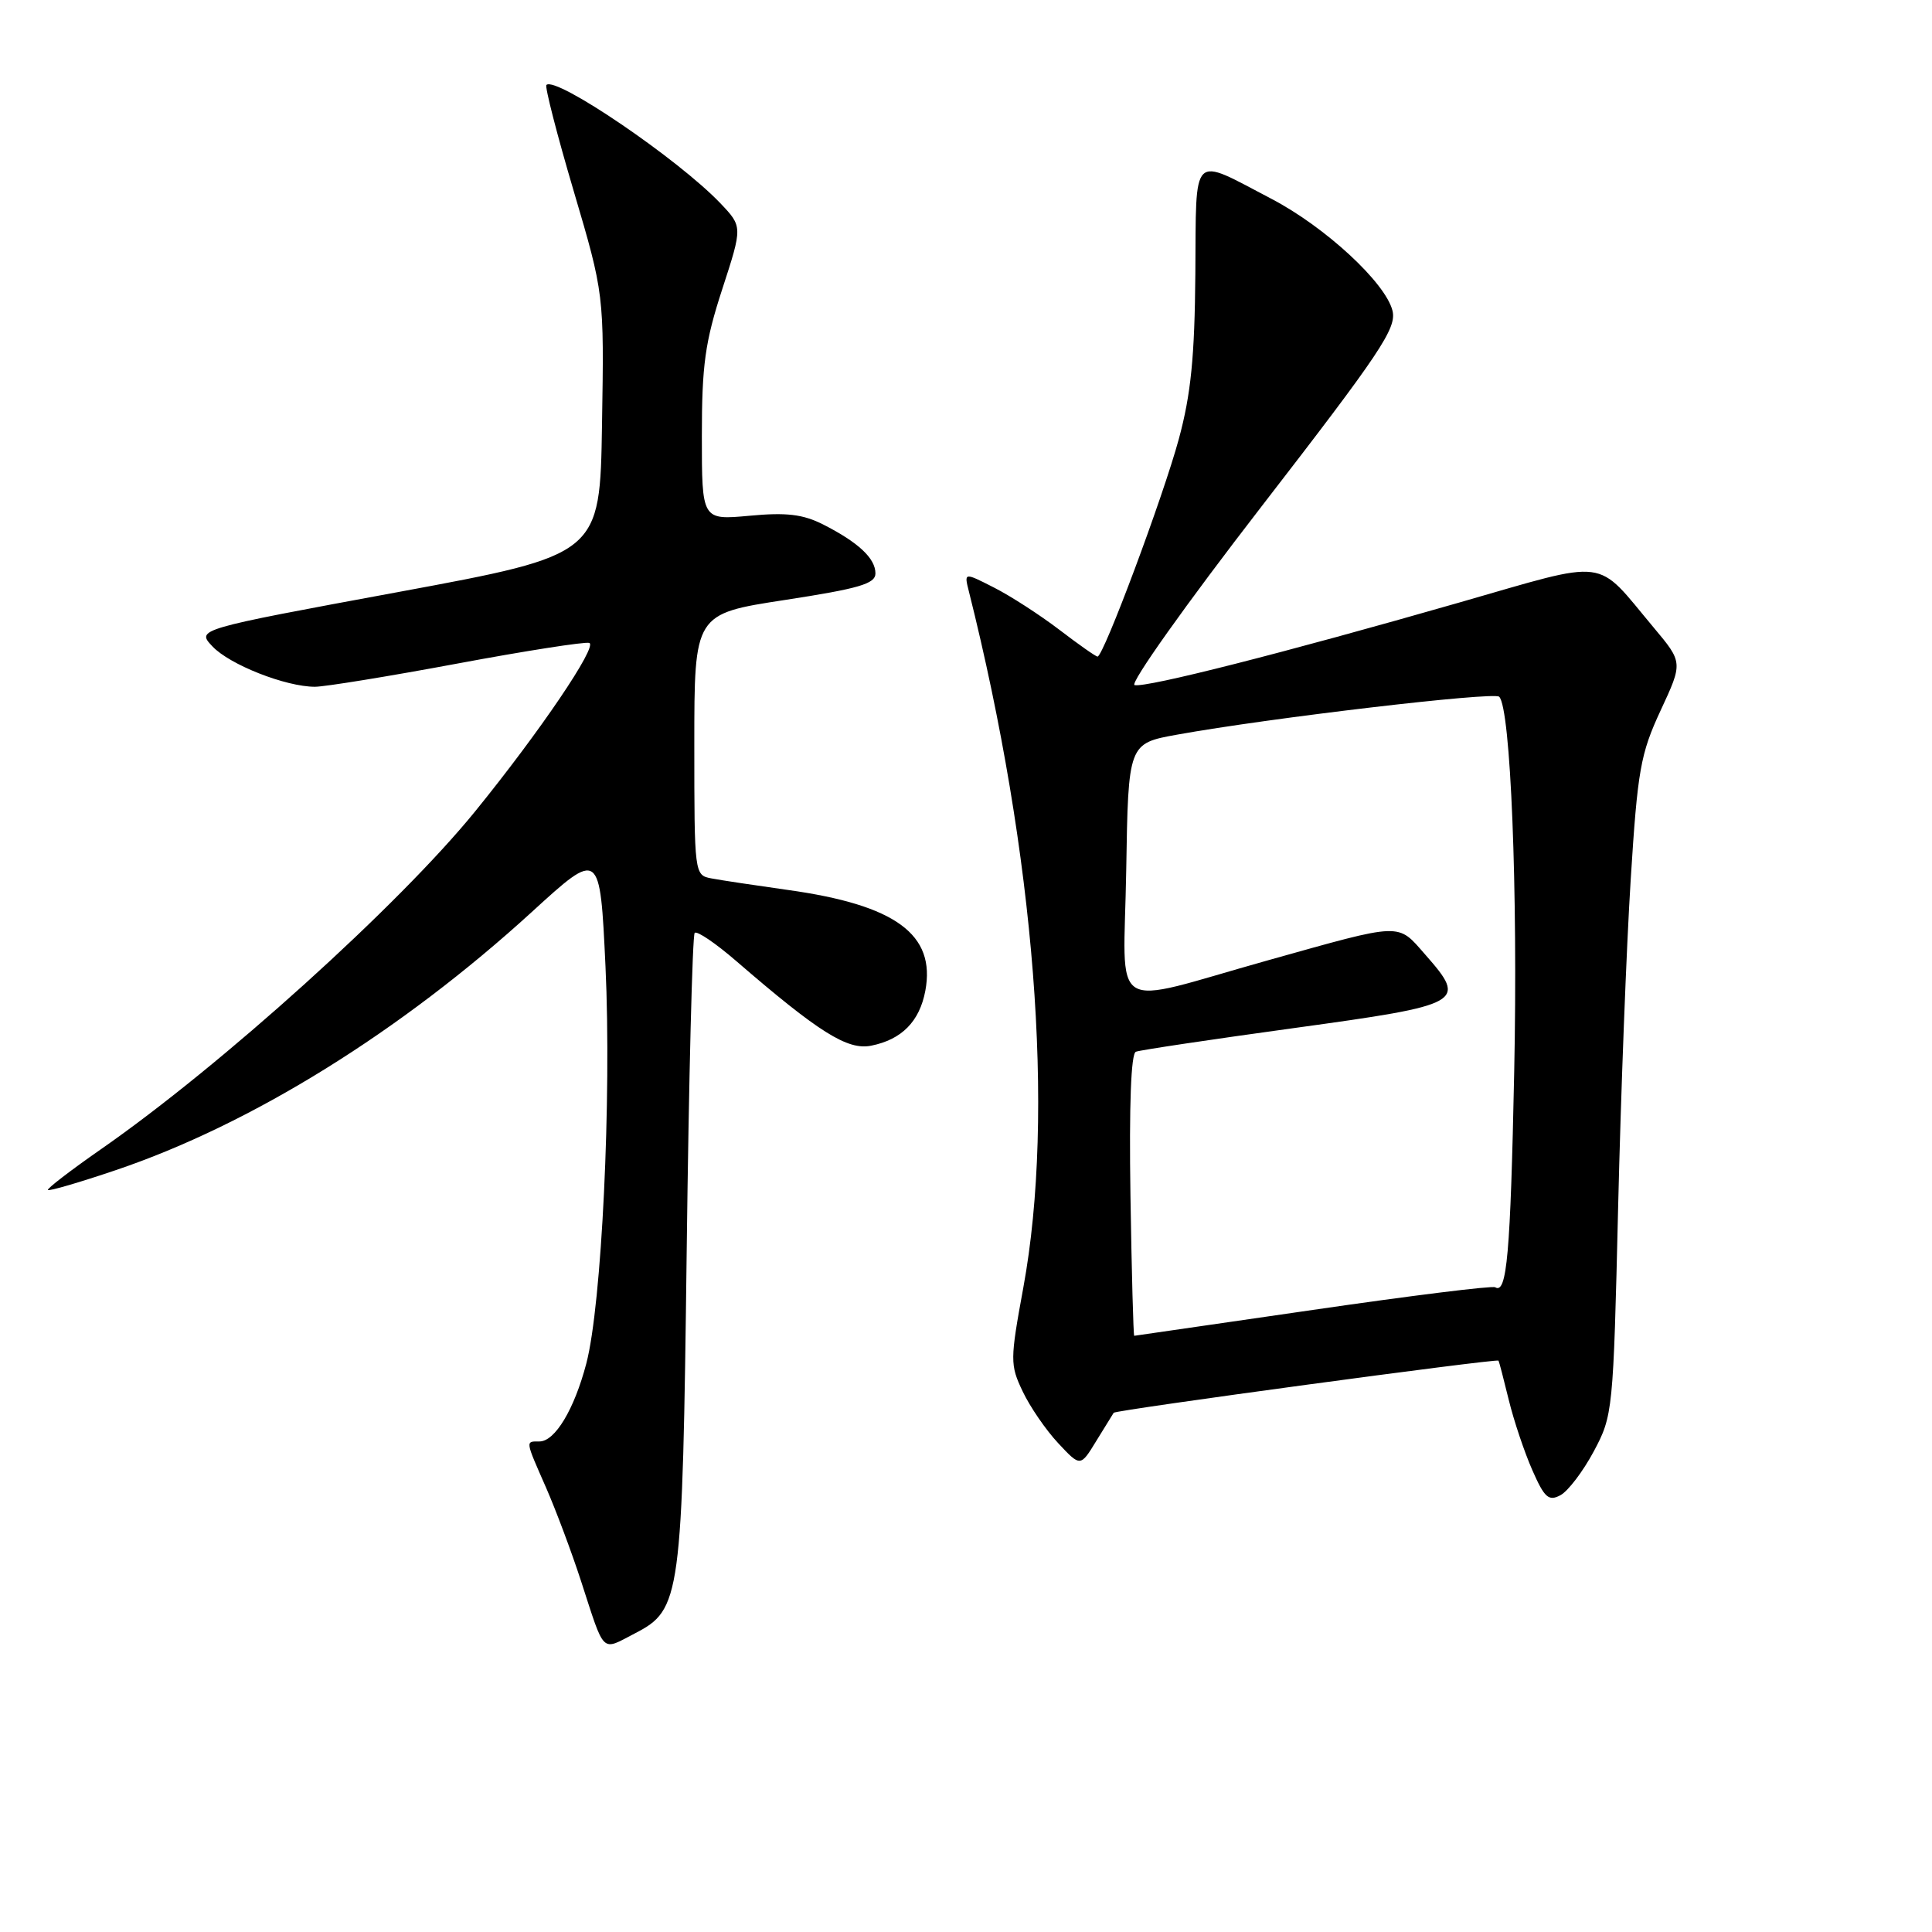 <?xml version="1.0" encoding="UTF-8" standalone="no"?>
<!DOCTYPE svg PUBLIC "-//W3C//DTD SVG 1.1//EN" "http://www.w3.org/Graphics/SVG/1.1/DTD/svg11.dtd" >
<svg xmlns="http://www.w3.org/2000/svg" xmlns:xlink="http://www.w3.org/1999/xlink" version="1.1" viewBox="0 0 256 256">
 <g >
 <path fill="currentColor"
d=" M 84.13 216.43 C 90.22 213.28 90.42 211.84 90.99 165.83 C 91.27 142.91 91.75 123.92 92.05 123.61 C 92.36 123.31 94.83 124.99 97.55 127.34 C 108.49 136.79 112.30 139.19 115.43 138.56 C 119.48 137.75 121.84 135.36 122.61 131.29 C 124.01 123.81 118.67 119.91 104.37 117.92 C 100.04 117.31 95.49 116.63 94.25 116.39 C 92.02 115.97 92.00 115.81 92.00 98.65 C 92.00 81.34 92.00 81.34 104.00 79.50 C 113.82 77.99 116.00 77.36 116.00 75.98 C 116.00 73.98 113.74 71.87 109.06 69.49 C 106.38 68.14 104.20 67.88 99.31 68.34 C 93.00 68.92 93.00 68.92 93.00 57.77 C 93.00 48.37 93.42 45.32 95.70 38.32 C 98.40 30.03 98.40 30.03 95.45 26.93 C 89.86 21.07 73.63 10.04 72.40 11.26 C 72.18 11.49 73.80 17.82 76.02 25.32 C 80.05 38.97 80.05 38.97 79.77 56.23 C 79.50 73.50 79.50 73.50 52.76 78.45 C 26.02 83.39 26.02 83.39 28.14 85.64 C 30.41 88.07 37.86 91.00 41.73 91.00 C 43.03 91.00 51.52 89.62 60.58 87.93 C 69.64 86.24 77.52 85.01 78.08 85.19 C 79.24 85.58 71.51 96.99 62.96 107.51 C 52.87 119.93 29.29 141.22 13.36 152.29 C 9.34 155.09 6.18 157.52 6.35 157.68 C 6.52 157.85 10.56 156.67 15.34 155.05 C 33.29 148.99 53.14 136.67 70.47 120.84 C 79.50 112.59 79.50 112.59 80.23 128.05 C 81.05 145.52 79.73 172.91 77.69 180.67 C 76.09 186.76 73.54 191.00 71.48 191.00 C 69.60 191.00 69.57 190.78 72.36 197.13 C 73.65 200.08 75.74 205.65 76.99 209.50 C 80.19 219.33 79.61 218.77 84.13 216.43 Z  M 211.18 192.32 C 213.71 187.58 213.77 187.04 214.41 160.00 C 214.77 144.88 215.52 125.30 216.08 116.50 C 216.99 102.04 217.37 99.89 220.04 94.14 C 223.00 87.78 223.00 87.78 219.11 83.14 C 211.26 73.77 213.52 74.06 193.29 79.86 C 170.06 86.53 151.91 91.14 150.34 90.78 C 149.64 90.63 157.13 80.08 167.12 67.16 C 182.95 46.68 185.09 43.49 184.51 41.16 C 183.58 37.45 175.62 30.09 168.50 26.36 C 157.71 20.72 158.52 19.93 158.39 36.27 C 158.30 47.28 157.81 52.23 156.20 58.17 C 154.13 65.82 146.22 87.00 145.43 87.00 C 145.20 87.00 142.92 85.40 140.36 83.44 C 137.80 81.49 133.91 78.97 131.72 77.86 C 127.74 75.83 127.74 75.83 128.38 78.36 C 137.15 113.32 139.83 147.50 135.60 170.59 C 133.83 180.23 133.83 180.84 135.51 184.37 C 136.47 186.40 138.59 189.49 140.21 191.22 C 143.16 194.38 143.16 194.38 145.26 190.94 C 146.42 189.05 147.46 187.36 147.57 187.20 C 147.81 186.83 198.35 179.99 198.56 180.29 C 198.64 180.41 199.25 182.75 199.92 185.50 C 200.59 188.25 202.00 192.44 203.04 194.80 C 204.65 198.47 205.21 198.96 206.77 198.12 C 207.78 197.58 209.76 194.97 211.18 192.32 Z  M 149.79 158.37 C 149.61 146.45 149.86 139.60 150.51 139.36 C 151.07 139.14 160.51 137.73 171.50 136.22 C 193.97 133.13 194.45 132.86 188.87 126.51 C 185.11 122.23 186.03 122.20 168.00 127.25 C 146.52 133.27 148.91 134.78 149.23 115.34 C 149.50 98.51 149.50 98.51 156.00 97.34 C 168.17 95.14 197.97 91.63 198.65 92.32 C 200.17 93.84 201.14 117.99 200.64 142.02 C 200.14 166.23 199.67 171.53 198.12 170.57 C 197.74 170.34 186.88 171.69 173.97 173.57 C 161.06 175.45 150.41 176.99 150.29 177.00 C 150.18 177.00 149.95 168.62 149.79 158.37 Z "/>
</g>
</svg>